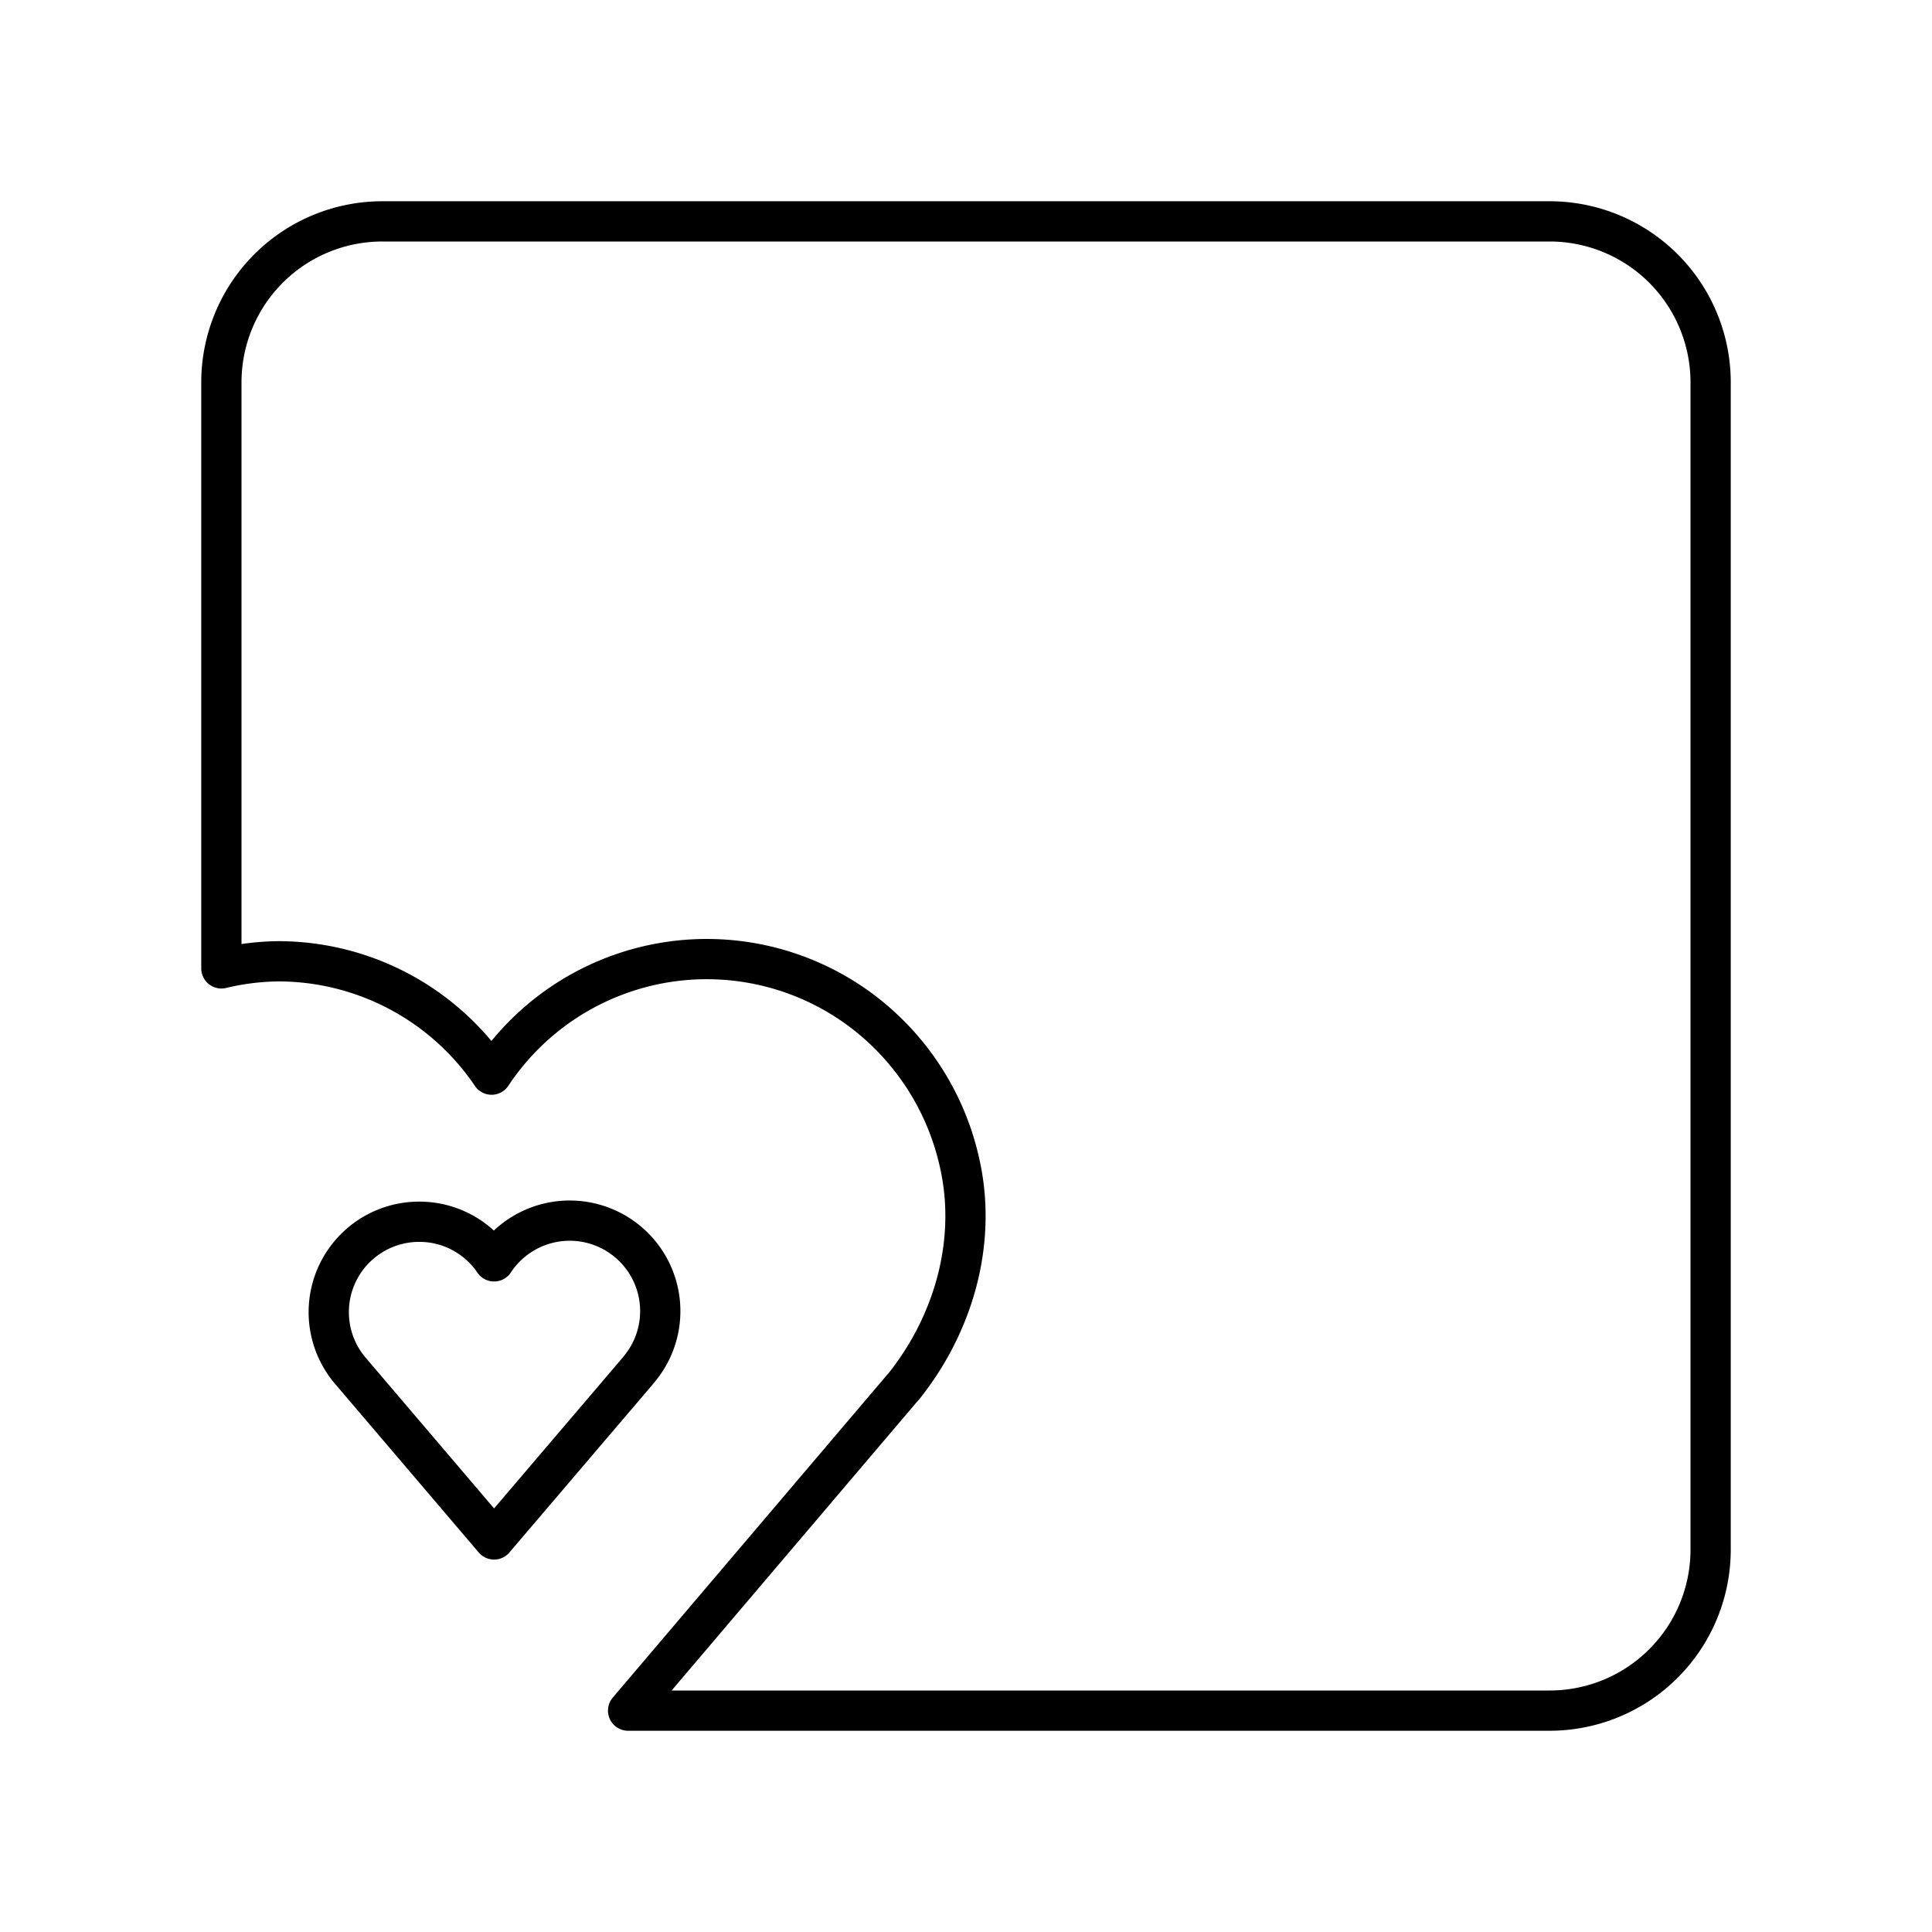 <svg xmlns="http://www.w3.org/2000/svg" xmlns:xlink="http://www.w3.org/1999/xlink" width="48" height="48" viewBox="0 0 48 48"><path fill="none" stroke="currentColor" stroke-linecap="round" stroke-linejoin="round" d="M9.5 5.5a4 4 0 0 0-4 4v14.559c.46-.11.931-.17 1.404-.176h.006a6.4 6.4 0 0 1 5.303 2.816a6.414 6.414 0 0 1 8.89-1.803a6.48 6.48 0 0 1 2.725 3.94c.458 1.938-.1 3.978-1.325 5.547l-.047.06l-.052.057l-6.799 8H38.5a4 4 0 0 0 4-4v-29a4 4 0 0 0-4-4z"/><path fill="none" stroke="currentColor" stroke-linecap="round" stroke-linejoin="round" d="M10.417 30.354a2.246 2.246 0 0 0-1.745 3.664l3.603 4.229l3.569-4.186l.017-.02l.018-.023a2.246 2.246 0 0 0-.281-3.167a2.25 2.25 0 0 0-3.323.487a2.24 2.24 0 0 0-1.856-.984z"/></svg>